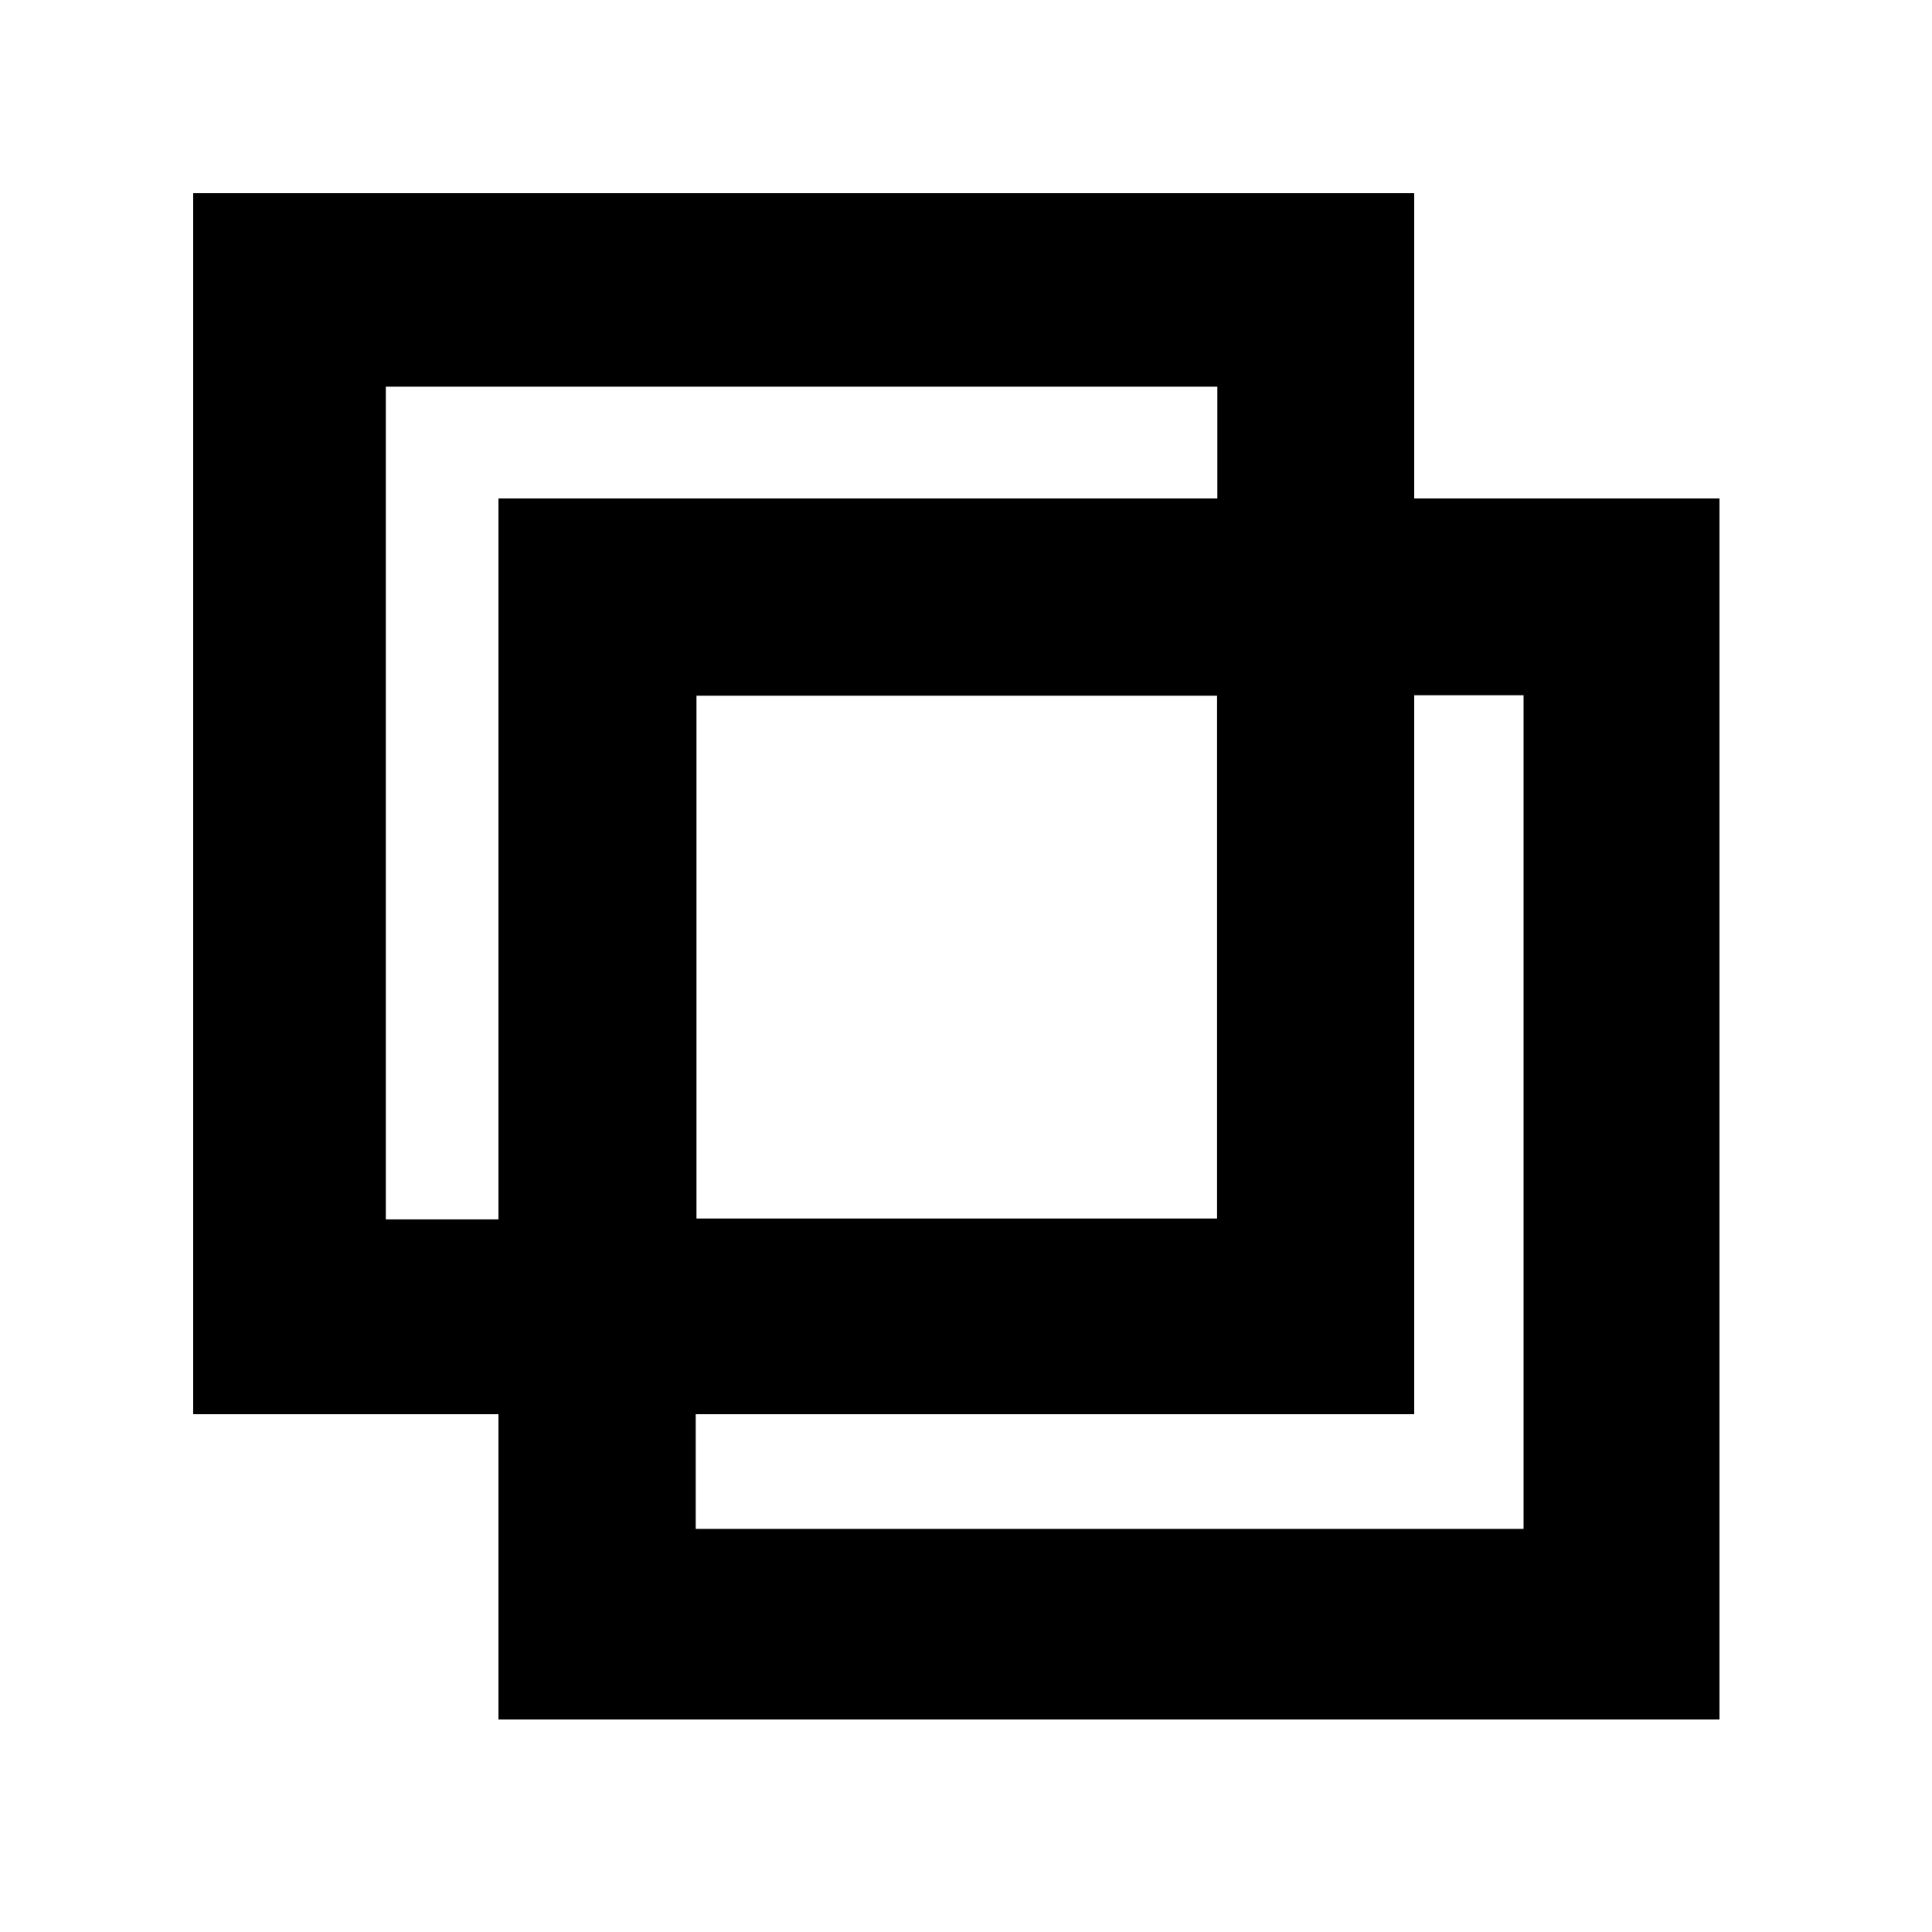 <?xml version="1.0" standalone="no"?>
<!DOCTYPE svg PUBLIC "-//W3C//DTD SVG 1.1//EN" "http://www.w3.org/Graphics/SVG/1.1/DTD/svg11.dtd">
<svg class="icon" style="width: 1em;height: 1em;vertical-align: middle;fill: currentColor;overflow: hidden;" viewBox="0 0 1024 1024" version="1.1" xmlns="http://www.w3.org/2000/svg"><path d="M368.742 810.342h438.784V368.486h-57.958v381.082H368.742v60.774z m3.328 101.018H264.192V749.568H102.4V102.4h647.168v161.792H911.36V911.36H372.07z m-2.918-265.523h275.917V368.742H369.152v277.095z m276.07-381.645v-59.238h-440.73v441.344h59.7V264.192h381.03z" /></svg>